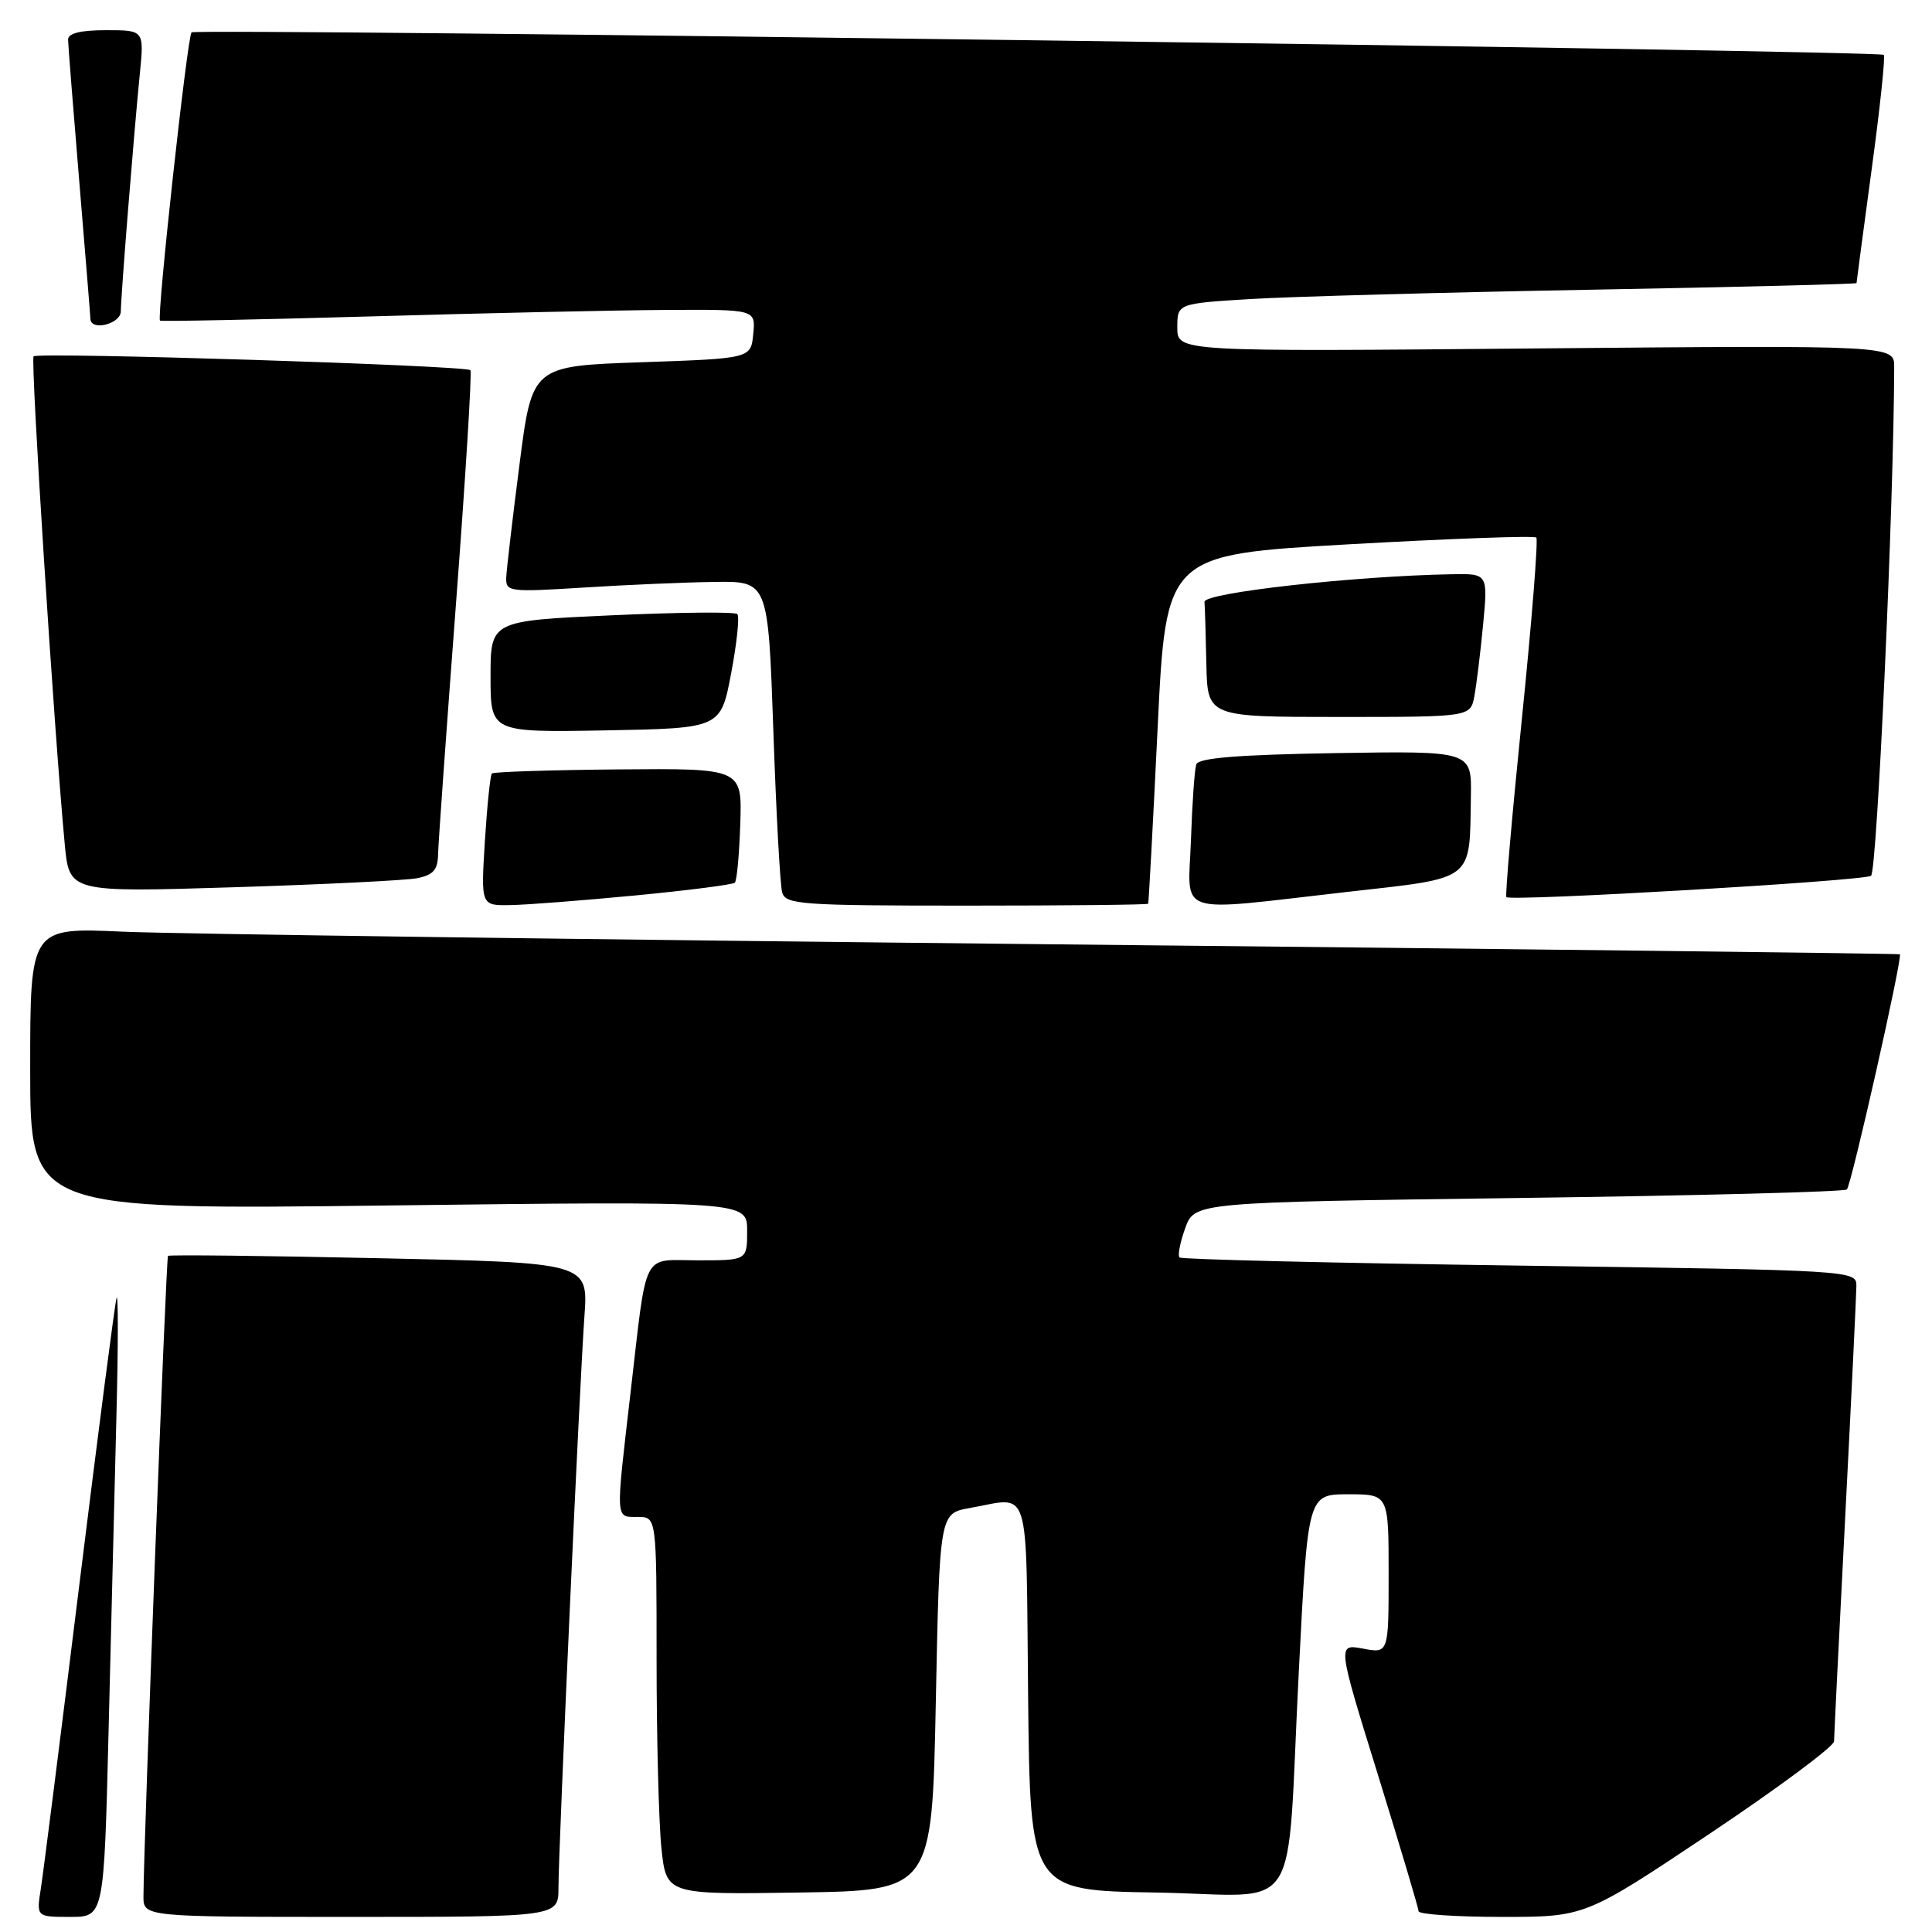 <?xml version="1.0" encoding="UTF-8" standalone="no"?>
<!DOCTYPE svg PUBLIC "-//W3C//DTD SVG 1.1//EN" "http://www.w3.org/Graphics/SVG/1.1/DTD/svg11.dtd" >
<svg xmlns="http://www.w3.org/2000/svg" xmlns:xlink="http://www.w3.org/1999/xlink" version="1.1" viewBox="0 0 256 256">
 <g >
 <path fill="currentColor"
d=" M 14.39 229.25 C 14.73 215.64 15.20 196.85 15.43 187.50 C 15.67 178.15 15.67 171.18 15.44 172.00 C 15.21 172.82 12.99 189.93 10.51 210.00 C 8.03 230.07 5.74 248.19 5.41 250.25 C 4.82 254.00 4.82 254.00 9.30 254.00 C 13.78 254.00 13.78 254.00 14.39 229.25 Z  M 74.00 250.13 C 74.00 244.92 76.80 183.31 77.44 174.41 C 77.95 167.31 77.95 167.31 50.24 166.72 C 35.01 166.39 22.41 166.25 22.26 166.41 C 22.00 166.66 19.03 244.29 19.01 251.25 C 19.00 254.00 19.00 254.00 46.50 254.00 C 74.00 254.00 74.00 254.00 74.00 250.13 Z  M 226.52 242.99 C 235.58 236.93 243.01 231.41 243.02 230.74 C 243.03 230.06 243.69 216.68 244.50 201.00 C 245.31 185.32 245.97 171.56 245.98 170.41 C 246.00 168.33 245.78 168.32 201.38 167.70 C 176.83 167.36 156.54 166.88 156.29 166.62 C 156.03 166.36 156.37 164.61 157.05 162.73 C 158.29 159.31 158.29 159.31 201.23 158.74 C 224.84 158.43 244.41 157.92 244.72 157.61 C 245.32 157.01 252.14 126.77 251.74 126.45 C 251.61 126.35 201.33 125.75 140.00 125.13 C 78.67 124.50 22.99 123.75 16.25 123.45 C 4.00 122.90 4.00 122.90 4.00 141.61 C 4.00 160.31 4.00 160.31 51.50 159.73 C 99.00 159.16 99.00 159.16 99.00 163.08 C 99.00 167.00 99.00 167.00 92.52 167.00 C 84.93 167.00 85.79 165.30 83.53 184.71 C 81.56 201.68 81.52 201.00 84.50 201.00 C 87.00 201.00 87.00 201.00 87.00 219.85 C 87.00 230.22 87.29 241.48 87.64 244.88 C 88.29 251.04 88.29 251.04 105.89 250.77 C 123.50 250.50 123.50 250.50 124.00 225.52 C 124.50 200.53 124.50 200.53 128.50 199.82 C 136.68 198.38 135.93 195.98 136.23 224.75 C 136.50 250.50 136.50 250.50 153.20 250.77 C 172.89 251.10 170.38 255.01 172.11 221.25 C 173.30 198.00 173.30 198.00 178.65 198.00 C 184.00 198.00 184.00 198.00 184.00 208.55 C 184.00 219.09 184.00 219.09 180.60 218.45 C 177.20 217.82 177.20 217.82 182.58 235.16 C 185.53 244.70 187.96 252.84 187.97 253.25 C 187.99 253.66 192.96 254.00 199.02 254.00 C 210.04 254.00 210.04 254.00 226.52 242.99 Z  M 84.20 118.65 C 91.18 117.98 97.11 117.22 97.37 116.96 C 97.64 116.70 97.96 113.18 98.09 109.15 C 98.33 101.81 98.33 101.81 81.95 101.95 C 72.95 102.03 65.40 102.27 65.18 102.49 C 64.96 102.70 64.55 106.73 64.25 111.44 C 63.72 120.00 63.72 120.00 67.61 119.93 C 69.75 119.90 77.21 119.32 84.20 118.65 Z  M 152.14 119.75 C 152.21 119.61 152.78 109.15 153.39 96.50 C 154.50 73.50 154.50 73.50 178.79 72.12 C 192.15 71.37 203.30 70.96 203.57 71.23 C 203.83 71.50 202.98 82.25 201.67 95.11 C 200.36 107.97 199.43 118.67 199.60 118.87 C 200.10 119.47 246.80 116.74 247.92 116.05 C 248.72 115.55 250.95 66.75 250.99 48.62 C 251.00 45.75 251.00 45.75 203.50 46.17 C 156.00 46.60 156.00 46.60 156.00 43.41 C 156.00 40.22 156.00 40.22 165.75 39.62 C 171.11 39.30 191.36 38.74 210.75 38.39 C 230.14 38.04 246.00 37.64 246.00 37.51 C 246.00 37.38 246.90 30.61 248.00 22.47 C 249.11 14.33 249.83 7.49 249.61 7.27 C 249.02 6.69 25.95 3.71 25.38 4.29 C 24.82 4.85 20.74 42.10 21.20 42.48 C 21.36 42.61 33.88 42.36 49.00 41.93 C 64.12 41.49 81.82 41.10 88.31 41.07 C 100.13 41.00 100.13 41.00 99.81 44.25 C 99.50 47.50 99.50 47.50 85.00 48.00 C 70.51 48.50 70.51 48.50 68.84 61.50 C 67.92 68.65 67.13 75.40 67.08 76.50 C 67.00 78.42 67.43 78.47 77.25 77.86 C 82.89 77.50 90.71 77.16 94.64 77.11 C 101.78 77.00 101.78 77.00 102.47 96.75 C 102.84 107.61 103.37 117.29 103.64 118.25 C 104.09 119.85 106.13 120.00 128.07 120.00 C 141.23 120.00 152.06 119.89 152.14 119.75 Z  M 178.46 118.19 C 195.55 116.26 194.71 116.90 194.90 105.50 C 195.00 99.50 195.00 99.50 176.95 99.79 C 163.97 100.01 158.79 100.43 158.51 101.29 C 158.29 101.96 157.97 106.44 157.81 111.25 C 157.45 121.55 155.28 120.82 178.46 118.19 Z  M 55.25 116.37 C 57.41 115.95 58.01 115.27 58.05 113.17 C 58.08 111.70 59.15 96.78 60.42 80.00 C 61.69 63.23 62.55 49.30 62.33 49.05 C 61.78 48.43 5.04 46.63 4.45 47.22 C 4.02 47.65 7.18 97.04 8.58 111.87 C 9.18 118.24 9.18 118.24 30.84 117.57 C 42.75 117.20 53.74 116.66 55.25 116.37 Z  M 96.88 89.22 C 97.64 85.21 98.01 81.68 97.70 81.37 C 97.39 81.05 89.90 81.13 81.07 81.53 C 65.00 82.26 65.00 82.26 65.00 89.65 C 65.00 97.05 65.00 97.05 80.25 96.78 C 95.50 96.50 95.50 96.50 96.88 89.22 Z  M 195.36 92.25 C 195.64 90.74 196.17 86.46 196.52 82.75 C 197.16 76.00 197.16 76.00 192.33 76.09 C 179.36 76.33 159.50 78.55 159.60 79.75 C 159.66 80.44 159.77 84.15 159.85 88.00 C 160.00 95.00 160.00 95.00 177.42 95.00 C 194.84 95.00 194.84 95.00 195.36 92.25 Z  M 16.01 41.25 C 16.02 39.17 17.72 17.93 18.53 9.75 C 19.10 4.00 19.10 4.00 14.05 4.00 C 10.67 4.00 9.01 4.41 9.02 5.25 C 9.03 5.94 9.70 14.38 10.50 24.00 C 11.30 33.62 11.97 41.84 11.98 42.25 C 12.03 43.92 16.00 42.93 16.01 41.25 Z "/>
</g>
</svg>